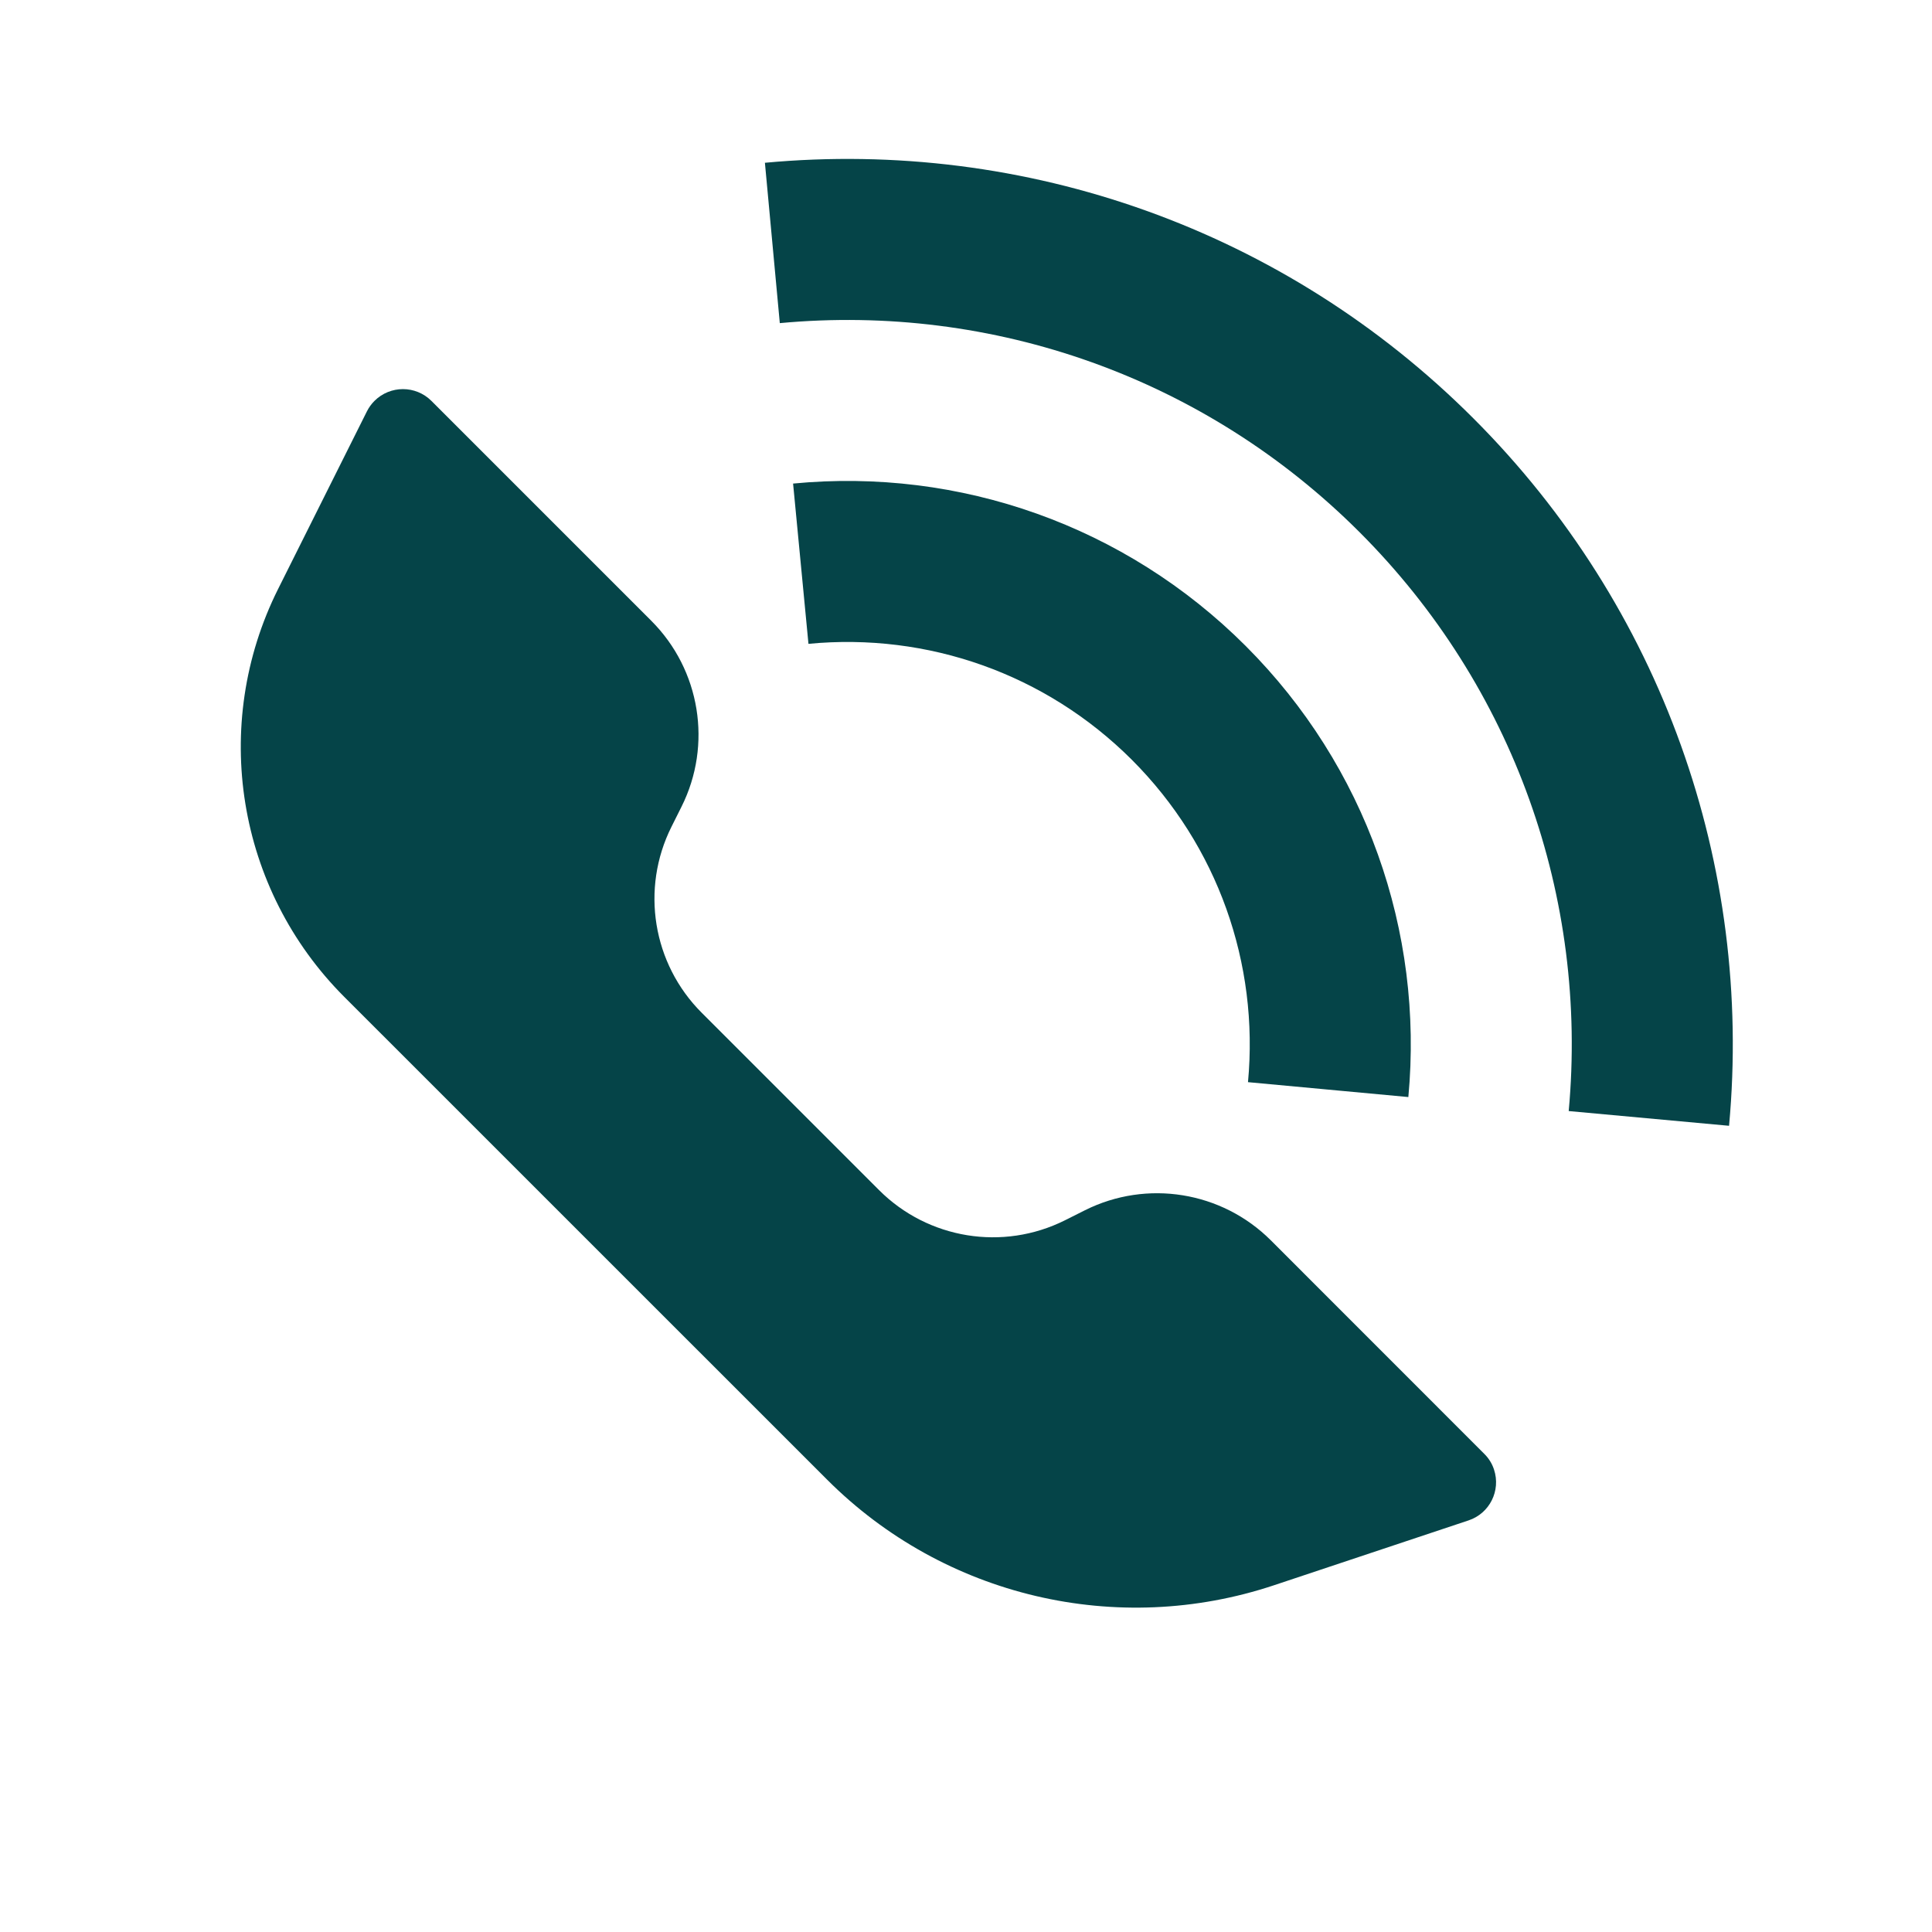 <svg width="24" height="24" viewBox="0 0 24 24" fill="none" xmlns="http://www.w3.org/2000/svg">
<path fill-rule="evenodd" clip-rule="evenodd" d="M10.92 14.784L8.716 12.58C8.107 11.971 7.956 11.041 8.341 10.271L8.466 10.021C8.851 9.252 8.7 8.322 8.092 7.713L5.359 4.98C5.164 4.785 4.847 4.785 4.652 4.98C4.614 5.018 4.582 5.062 4.558 5.11L3.454 7.318C2.61 9.007 2.941 11.047 4.276 12.383L10.275 18.381C11.728 19.835 13.878 20.342 15.828 19.692L18.243 18.887C18.505 18.8 18.646 18.517 18.559 18.255C18.535 18.181 18.493 18.114 18.438 18.06L15.787 15.408C15.178 14.8 14.248 14.649 13.478 15.034L13.229 15.159C12.459 15.544 11.529 15.393 10.92 14.784Z" fill="#054448"/>
<path fill-rule="evenodd" clip-rule="evenodd" d="M9.687 4.014L9.502 2.022C12.739 1.721 15.959 2.852 18.303 5.197C20.644 7.538 21.776 10.752 21.479 13.985L19.487 13.802C19.73 11.155 18.805 8.527 16.889 6.611C14.97 4.692 12.338 3.767 9.687 4.014ZM10.043 7.998L9.852 6.007C11.919 5.808 13.978 6.528 15.475 8.025C16.967 9.517 17.687 11.568 17.495 13.628L15.503 13.443C15.641 11.969 15.127 10.506 14.061 9.439C12.99 8.369 11.522 7.856 10.043 7.998Z" fill="#054448"/>
</svg>

